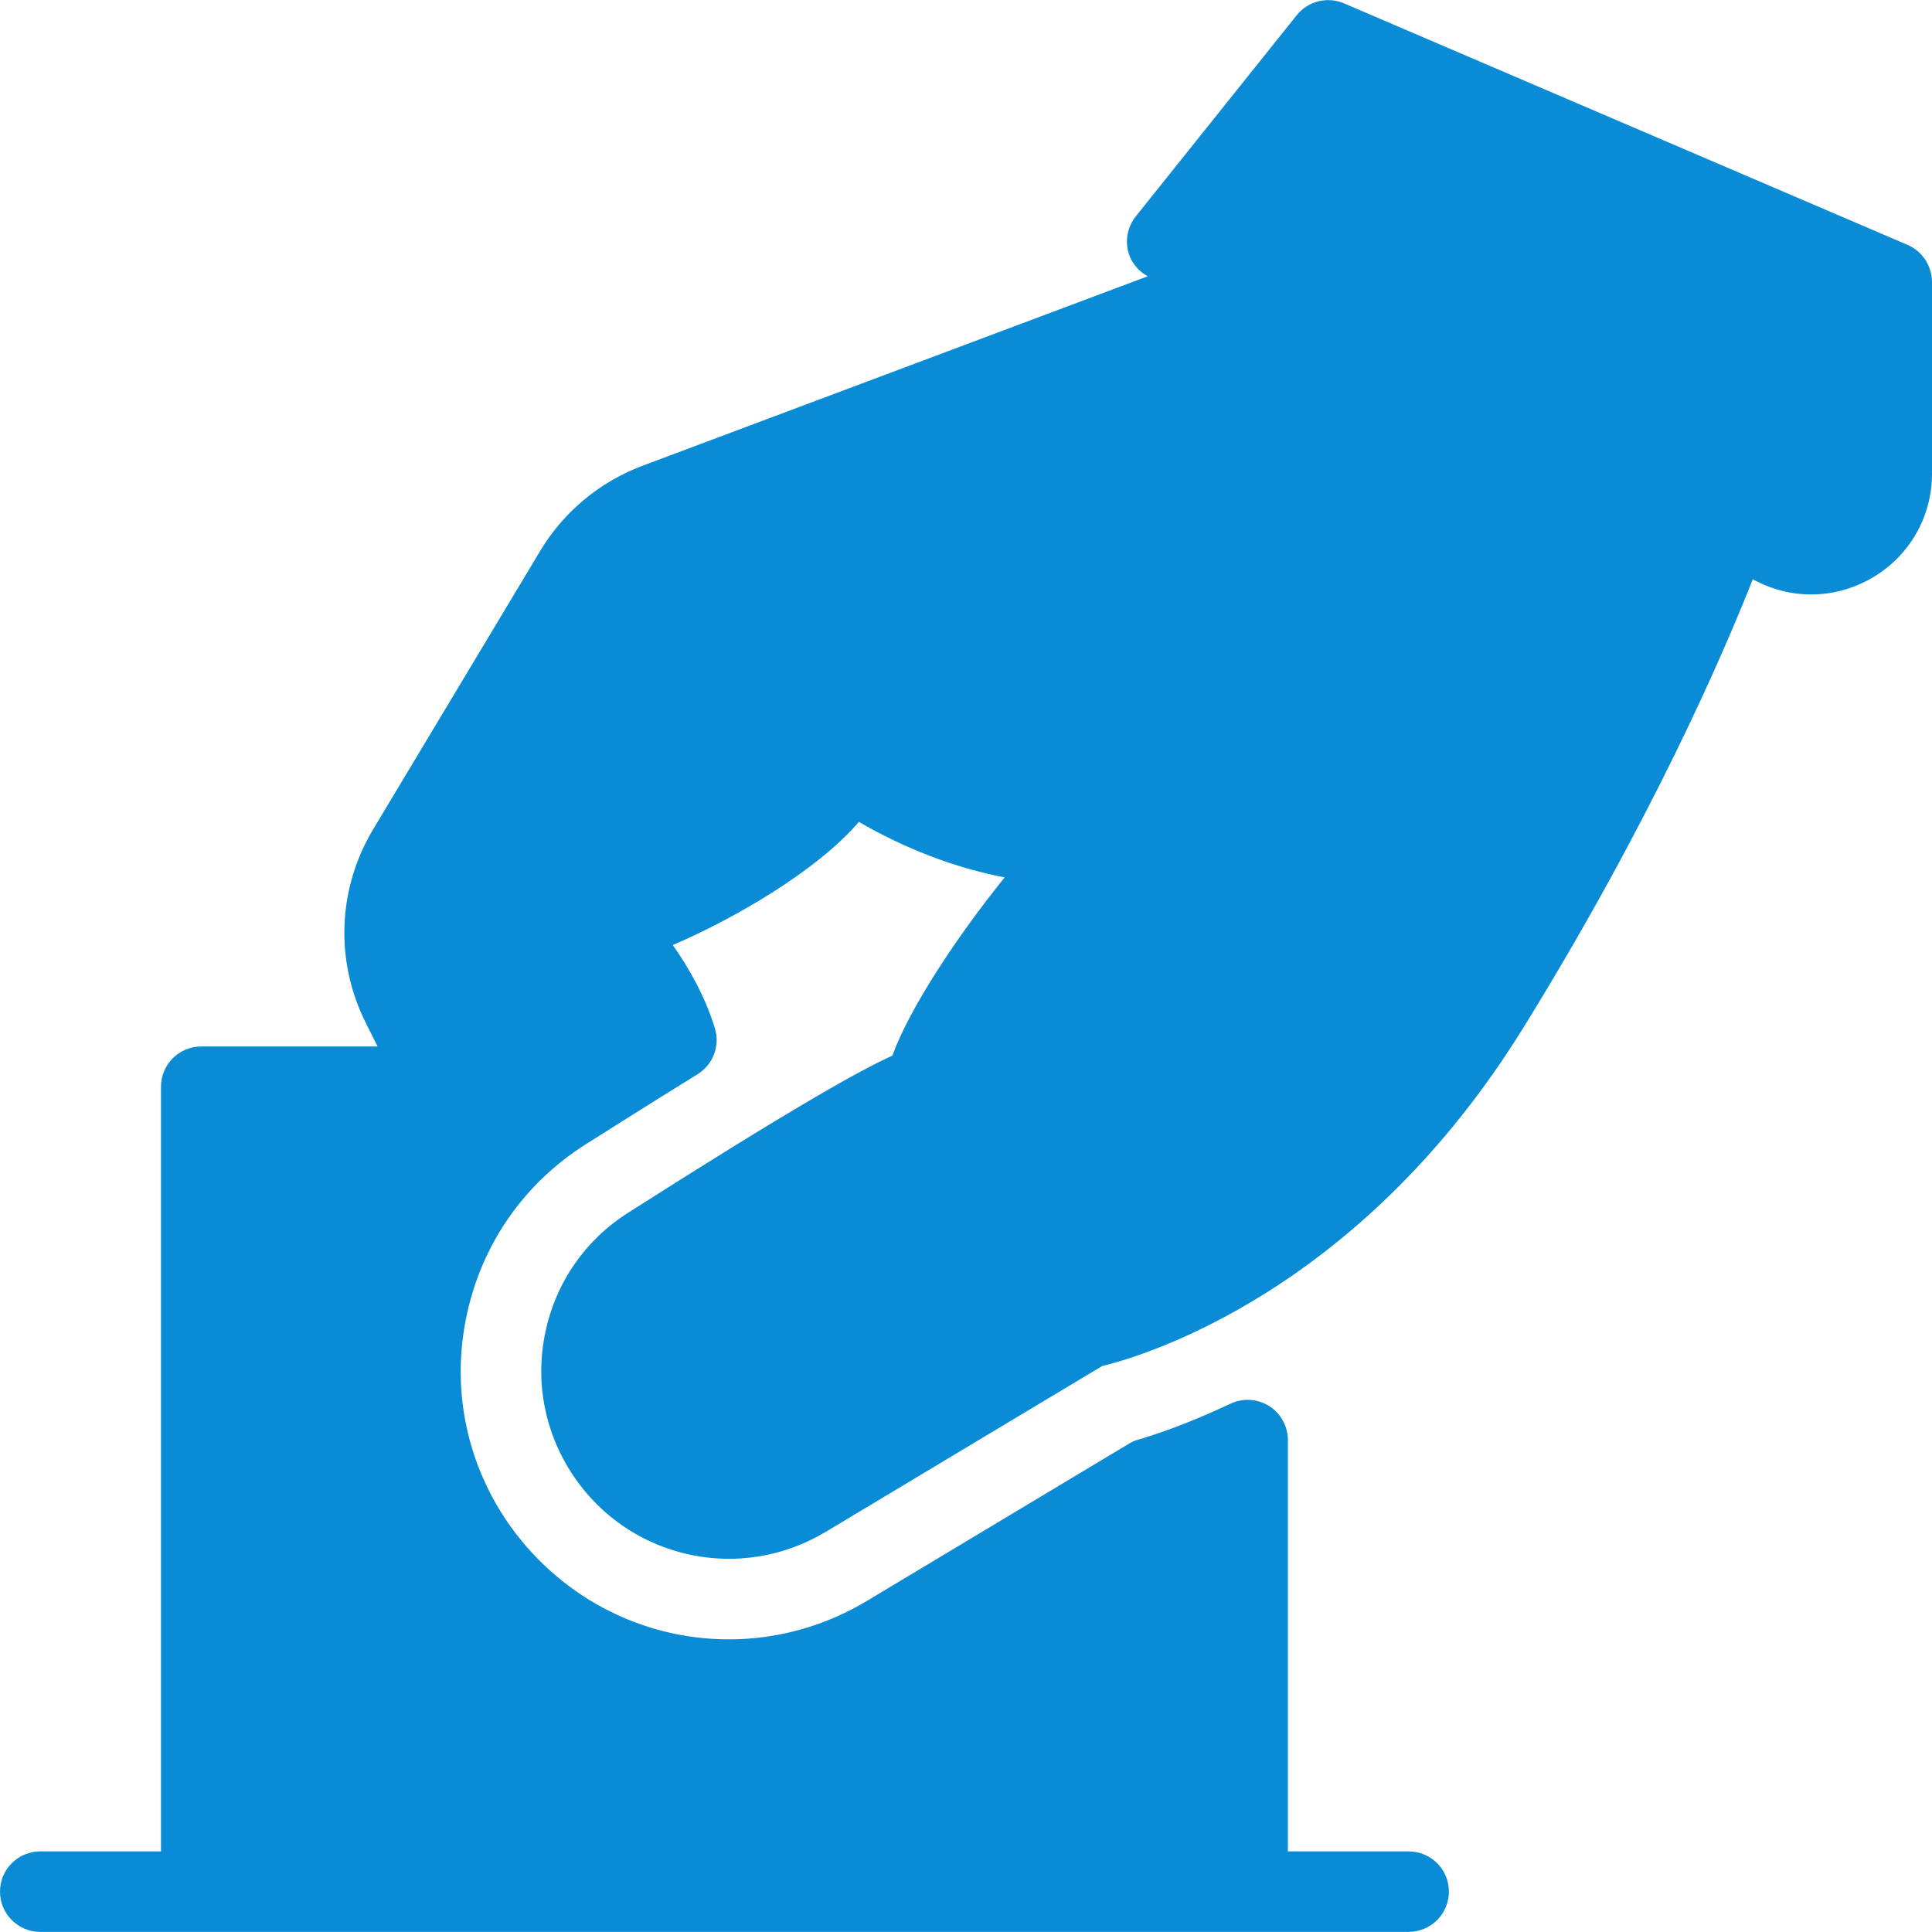 <?xml version="1.0" encoding="iso-8859-1"?>
<svg version="1.1" id="Layer_1" xmlns="http://www.w3.org/2000/svg" xmlns:xlink="http://www.w3.org/1999/xlink" x="0px" y="0px"
	 viewBox="0 0 512.043 512.043" style="enable-background:new 0 0 512.043 512.043;" xml:space="preserve">
<g>
	<g>
		<path fill="#0a8bd6" d="M505.536,64.887l-149.333-64c-4.395-1.877-9.536-0.597-12.523,3.136l-42.667,53.333c-2.005,2.517-2.773,5.803-2.091,8.96
			c0.64,2.965,2.603,5.44,5.248,6.912l-133.952,50.24c-11.243,4.224-20.843,12.203-27.029,22.507l-44.288,73.813
			c-9.429,15.723-10.176,34.901-1.963,51.285l3.136,6.272H53.333c-5.888,0-10.667,4.779-10.667,10.667v202.667h-32
			C4.779,490.679,0,495.458,0,501.346c0,5.888,4.779,10.667,10.667,10.667h362.667c5.888,0,10.667-4.779,10.667-10.667
			c0-5.888-4.779-10.667-10.667-10.667h-32V381.666c0-3.648-1.877-7.061-4.949-9.003c-3.072-1.941-6.955-2.197-10.261-0.64
			c-11.669,5.504-20.309,8.32-24.427,9.515c-0.896,0.256-1.728,0.619-2.517,1.109l-69.461,41.664
			c-11.072,6.656-23.701,10.176-36.523,10.176c-23.595,0-45.611-11.691-59.136-31.723c-10.688-16.043-14.379-35.264-10.389-54.101
			c3.989-18.837,15.104-34.901,31.36-45.248l10.091-6.379c7.253-4.565,13.845-8.683,19.755-12.331
			c4.117-2.56,6.016-7.552,4.587-12.203c-2.624-8.555-6.997-16.149-11.157-22.037c16.341-6.997,38.229-19.691,49.323-32.64
			c0.064,0.021,0.128,0.064,0.192,0.107c2.389,1.408,5.141,2.88,8.277,4.395c0.171,0.085,0.299,0.171,0.469,0.256
			c0.021,0,0.043,0,0.064,0.021c7.915,3.819,17.899,7.659,29.632,9.941c-12.459,15.424-25.152,34.517-29.76,47.232
			c-8.811,3.968-27.2,14.357-70.037,41.643c-11.371,7.232-19.136,18.453-21.931,31.637c-2.773,13.184-0.192,26.645,7.317,37.909
			c9.557,14.336,25.28,22.165,41.344,22.165c8.725,0,17.557-2.304,25.579-7.104l73.301-43.968
			c11.477-2.795,68.501-19.861,111.701-89.749c33.856-54.763,52.907-98.88,60.757-118.763l1.195,0.597
			c4.523,2.261,9.344,3.413,14.293,3.413c8.213,0,16.32-3.285,22.272-9.024c6.272-6.059,9.749-14.229,9.749-22.997V74.722
			C512,70.412,509.461,66.551,505.536,64.887z"/>
	</g>
</g>
</svg>
